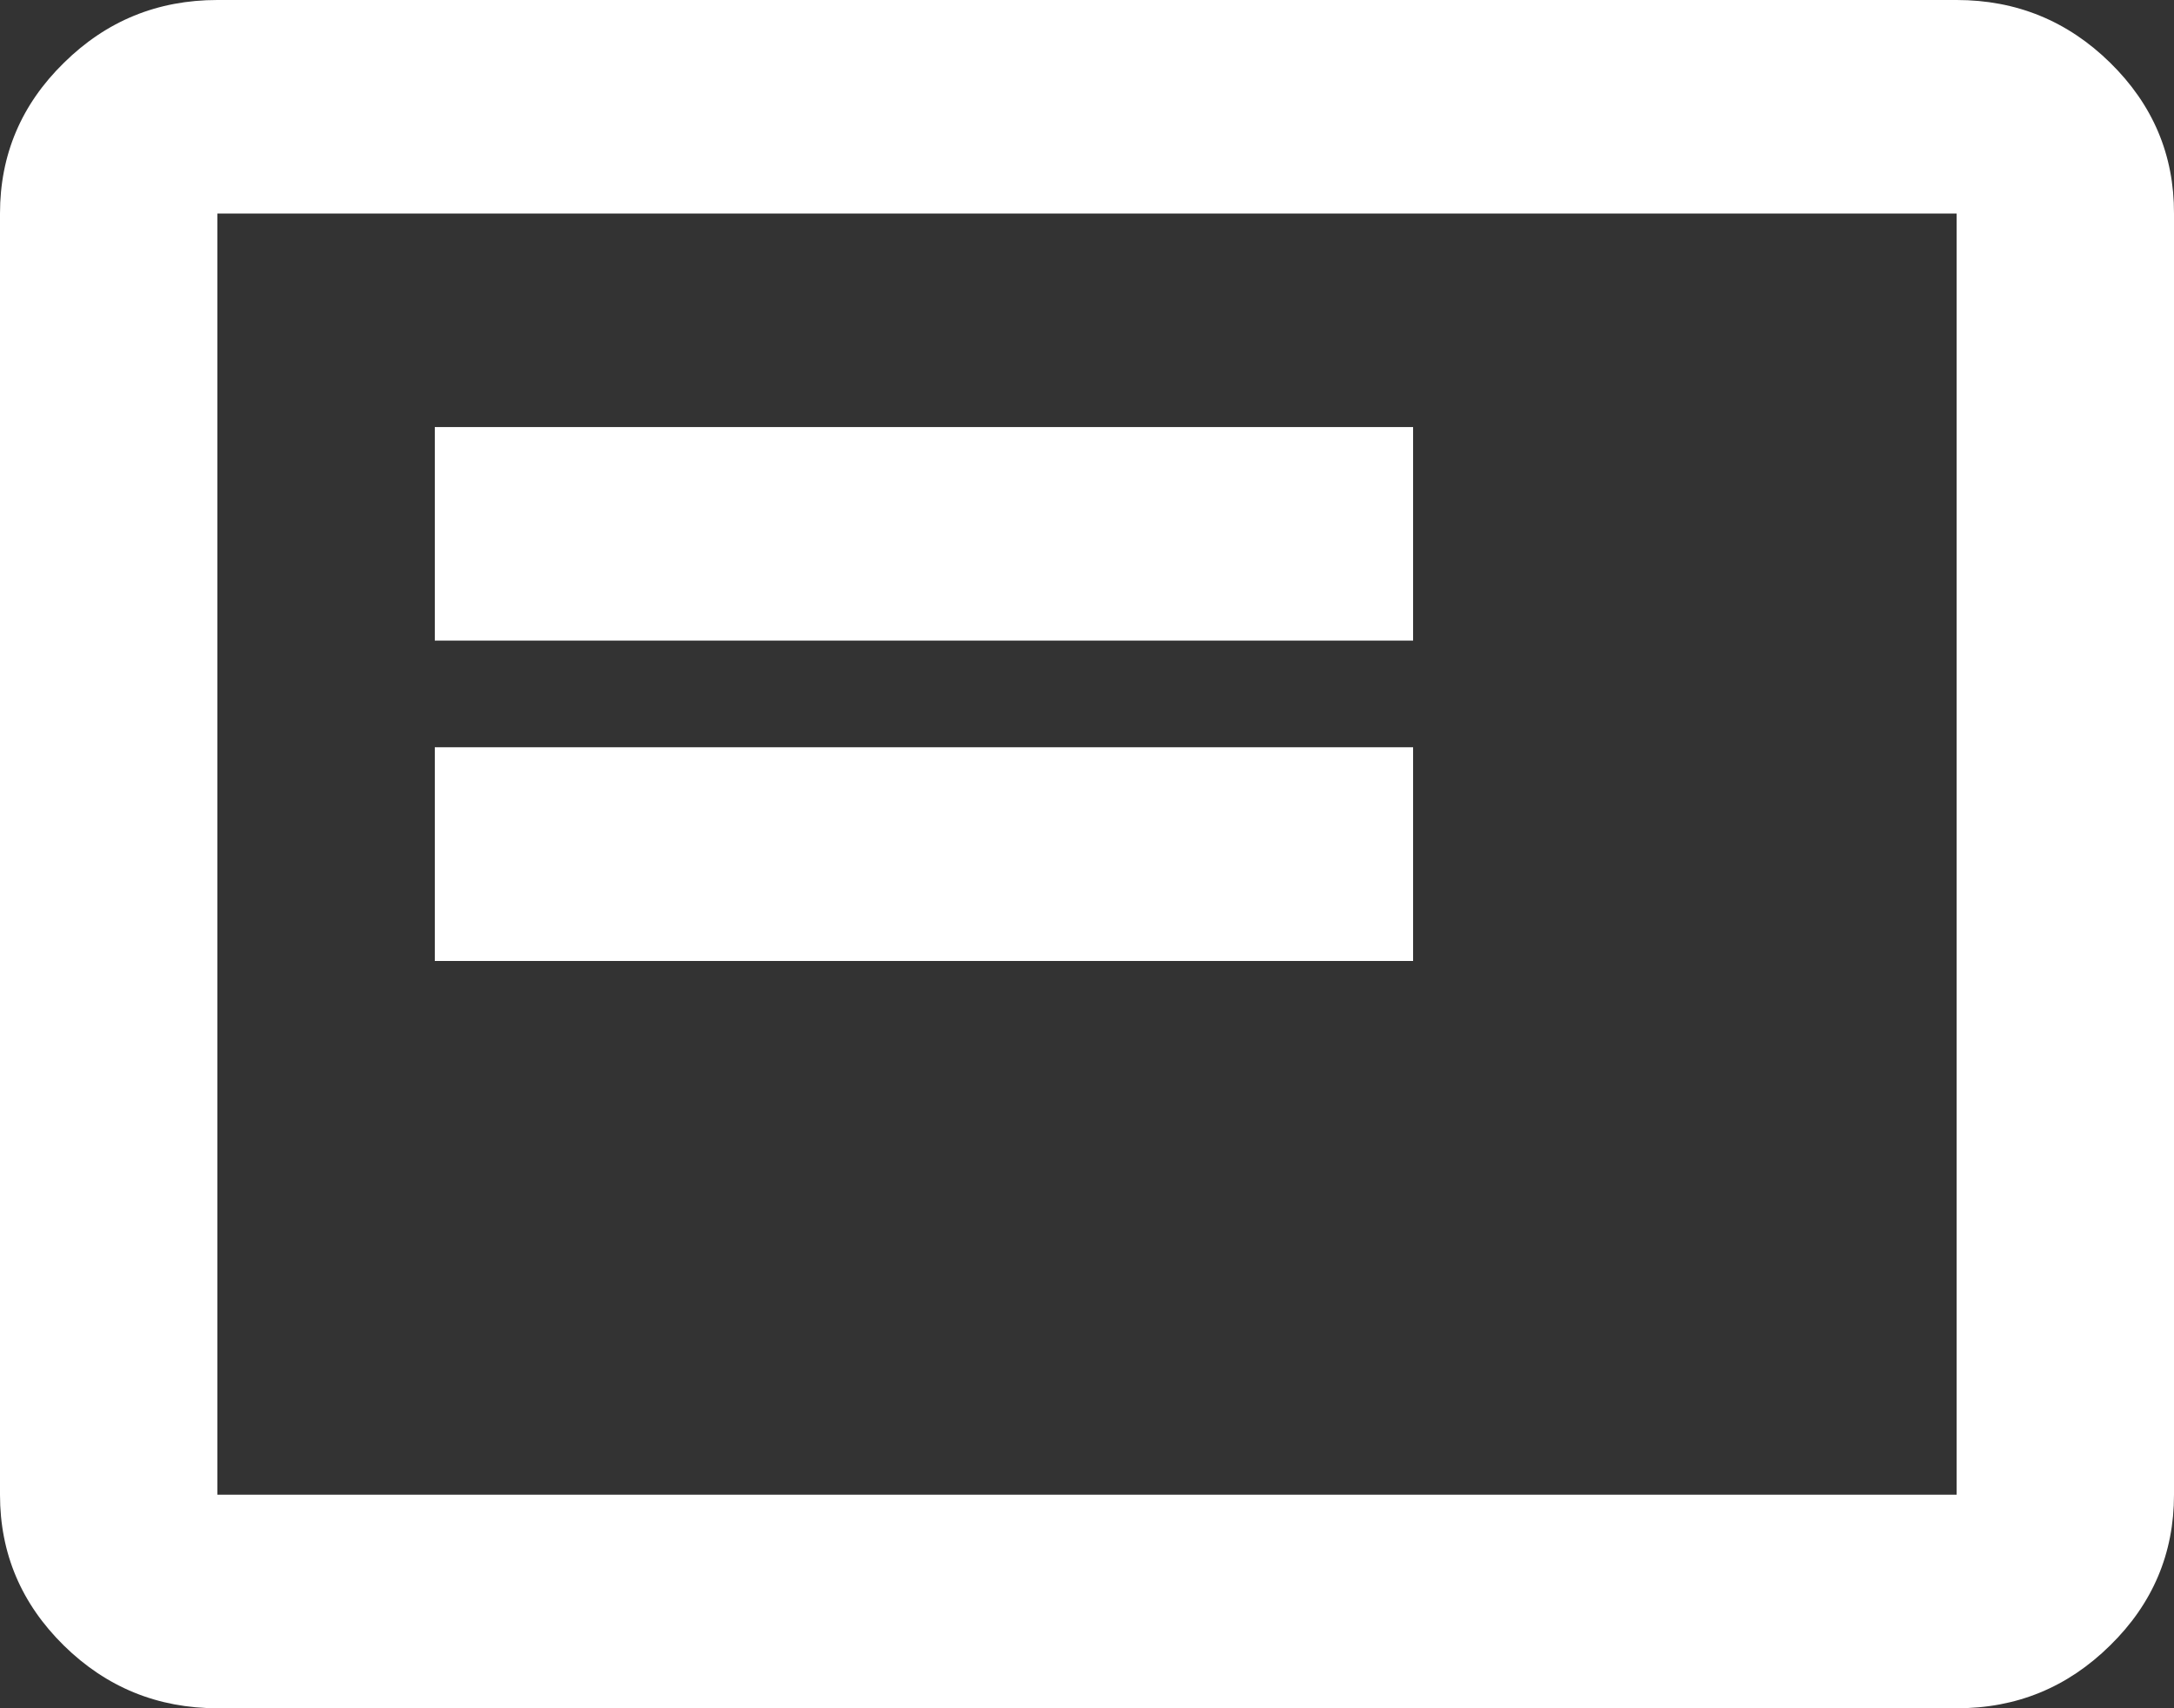<svg width="14" height="11" viewBox="0 0 14 11" fill="none" xmlns="http://www.w3.org/2000/svg">
<rect x="0" y="0" width="14" height="11" fill="#333333" stroke="none"/>
<path d="M2.8 6.188H9.1V4.812H2.8V6.188ZM2.8 4.125H9.1V2.75H2.8V4.125ZM1.4 11C1.015 11 0.685 10.865 0.411 10.596C0.137 10.326 -0 10.003 1.18846e-06 9.625V1.375C1.18846e-06 0.997 0.137 0.673 0.412 0.404C0.686 0.134 1.015 -0 1.4 1.16723e-06H12.6C12.985 1.16723e-06 13.315 0.135 13.589 0.404C13.864 0.674 14.001 0.997 14 1.375V9.625C14 10.003 13.863 10.327 13.588 10.596C13.314 10.866 12.985 11.001 12.6 11H1.4ZM1.4 9.625H12.6V1.375H1.4V9.625Z" fill="white"/>
</svg>
